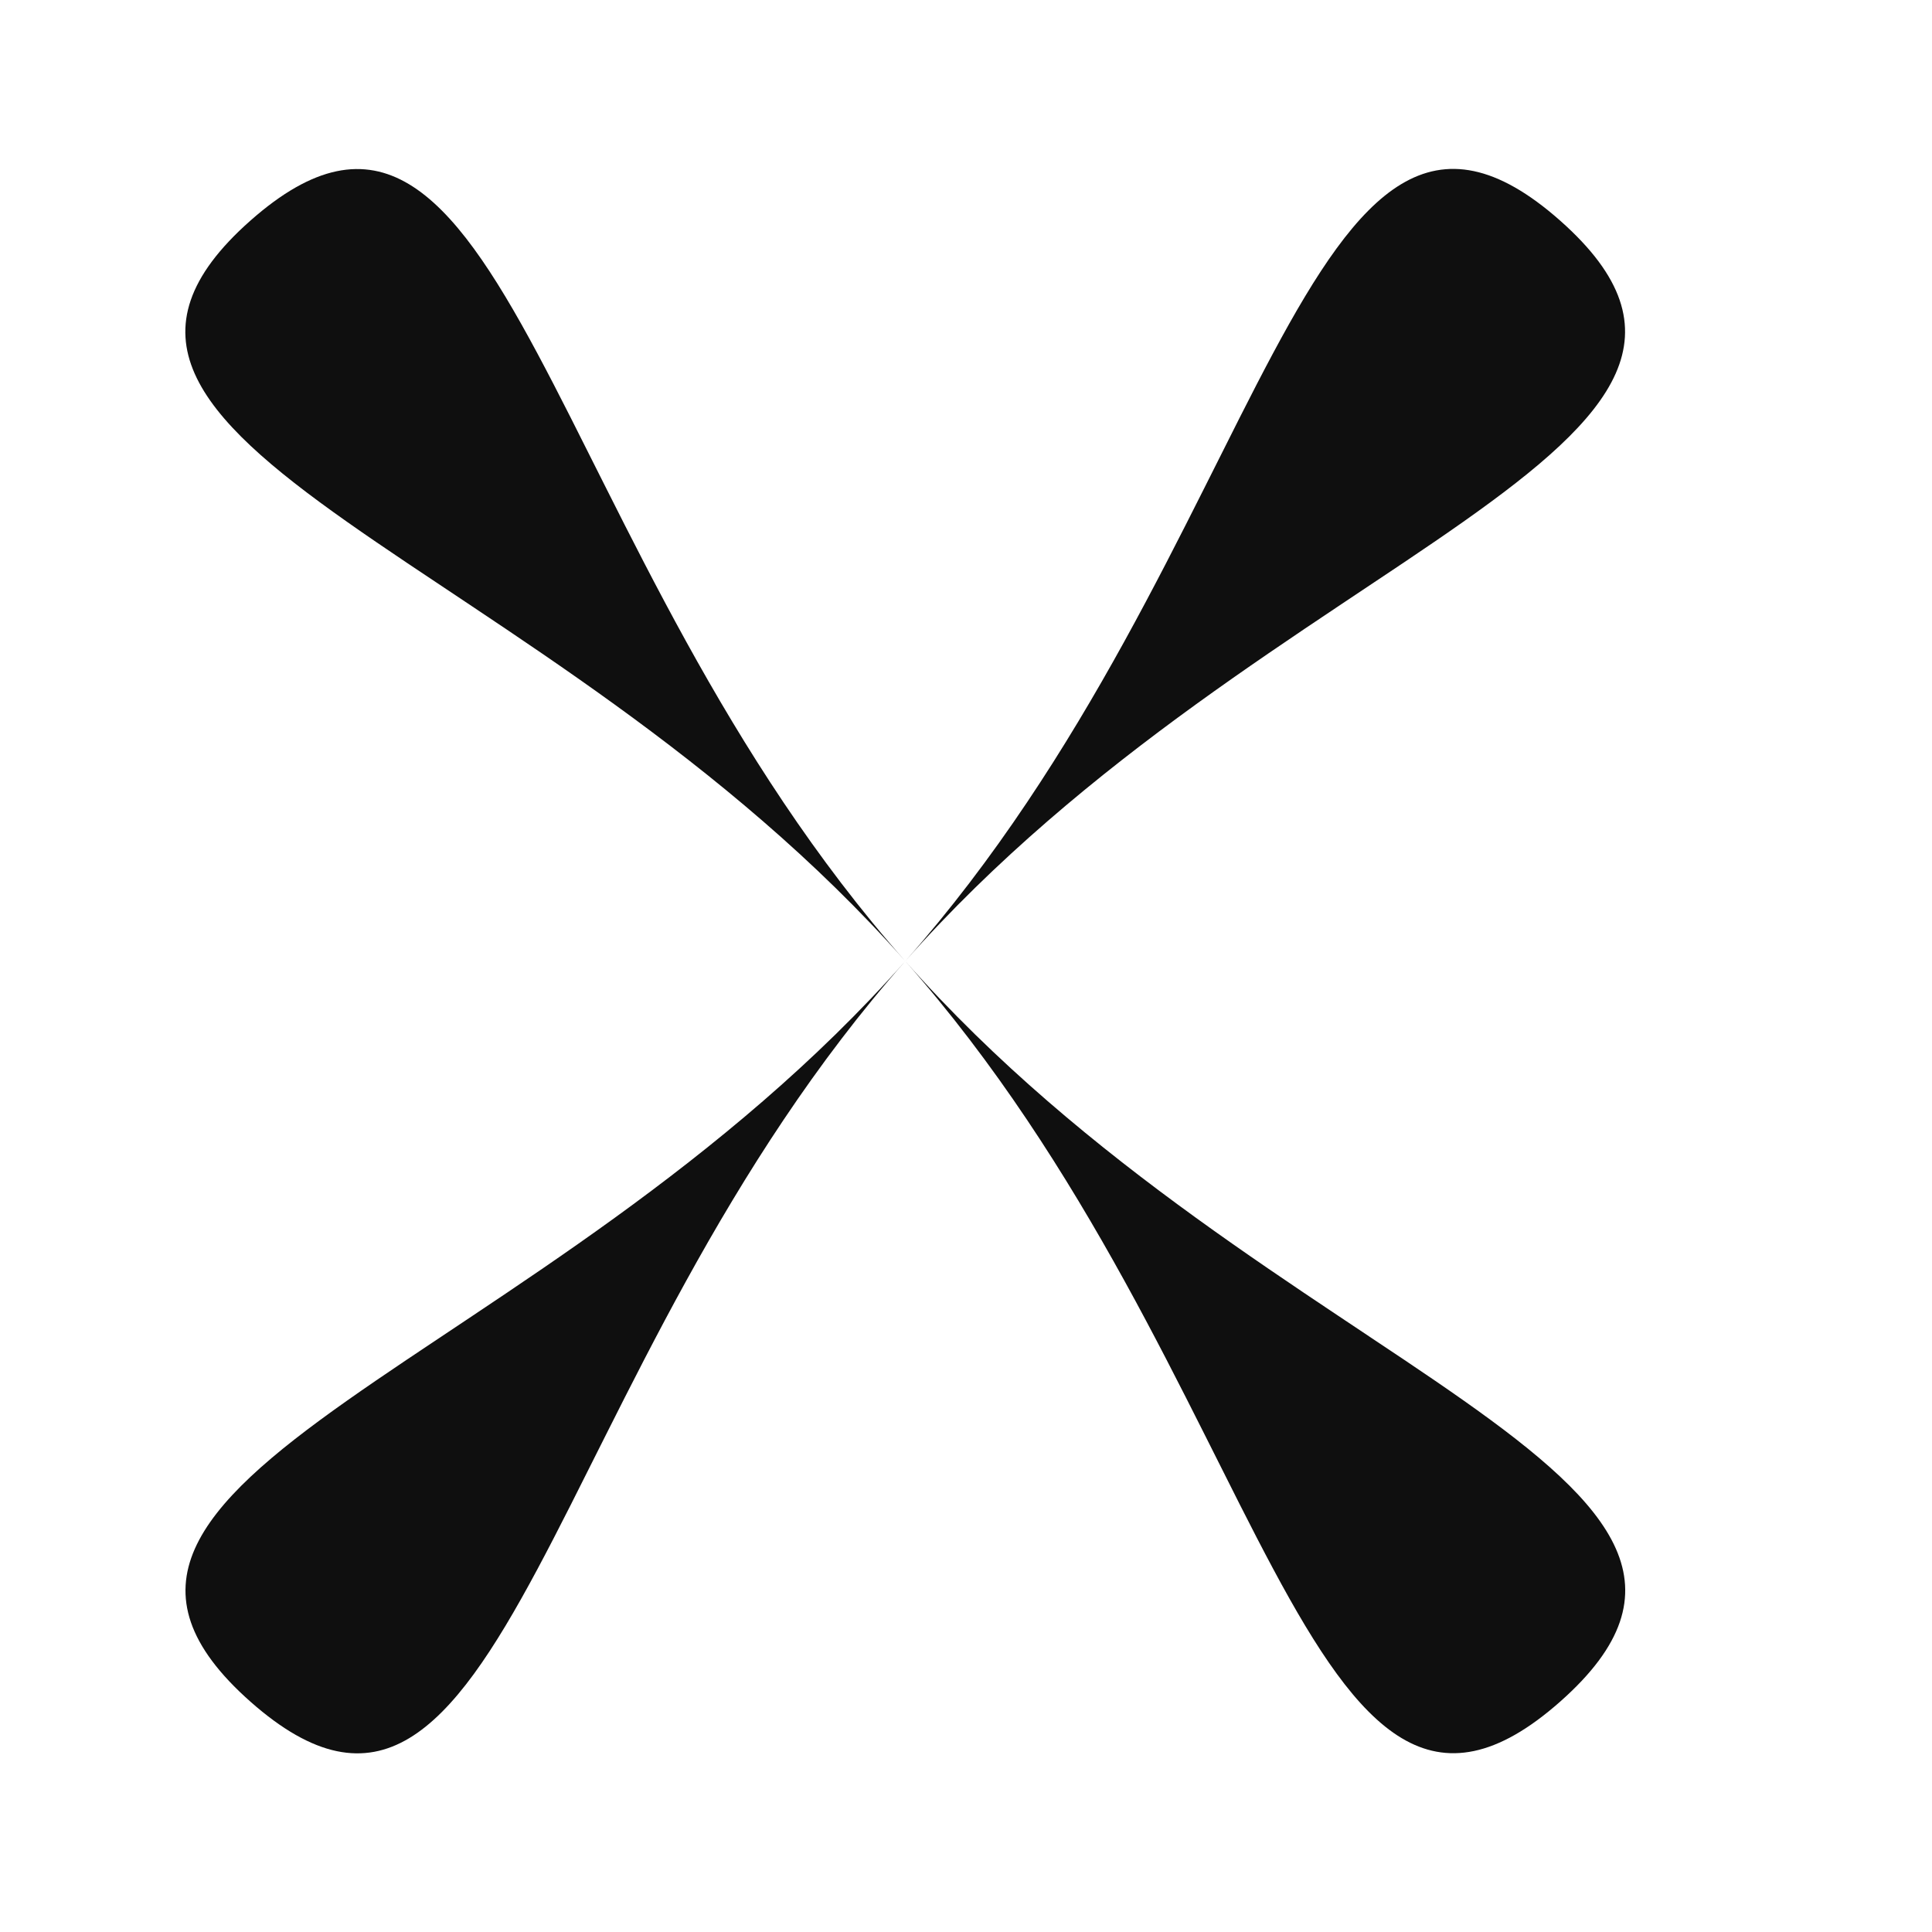<svg width="240" height="240" viewBox="0 0 240 240" fill="none" xmlns="http://www.w3.org/2000/svg">
<path d="M112.457 119.395C67.535 170.206 62.664 239.285 31.119 211.396C-0.426 183.507 67.535 170.206 112.457 119.395C157.378 68.585 162.249 -0.494 193.794 27.395C225.339 55.284 157.378 68.585 112.457 119.395Z" fill="#0F0F0F"/>
<path d="M112.457 119.395C157.39 170.195 225.355 183.48 193.816 211.376C162.278 239.273 157.39 170.195 112.457 119.395C67.523 68.596 -0.441 55.311 31.097 27.415C62.635 -0.482 67.523 68.596 112.457 119.395Z" fill="#0F0F0F"/>
</svg>
